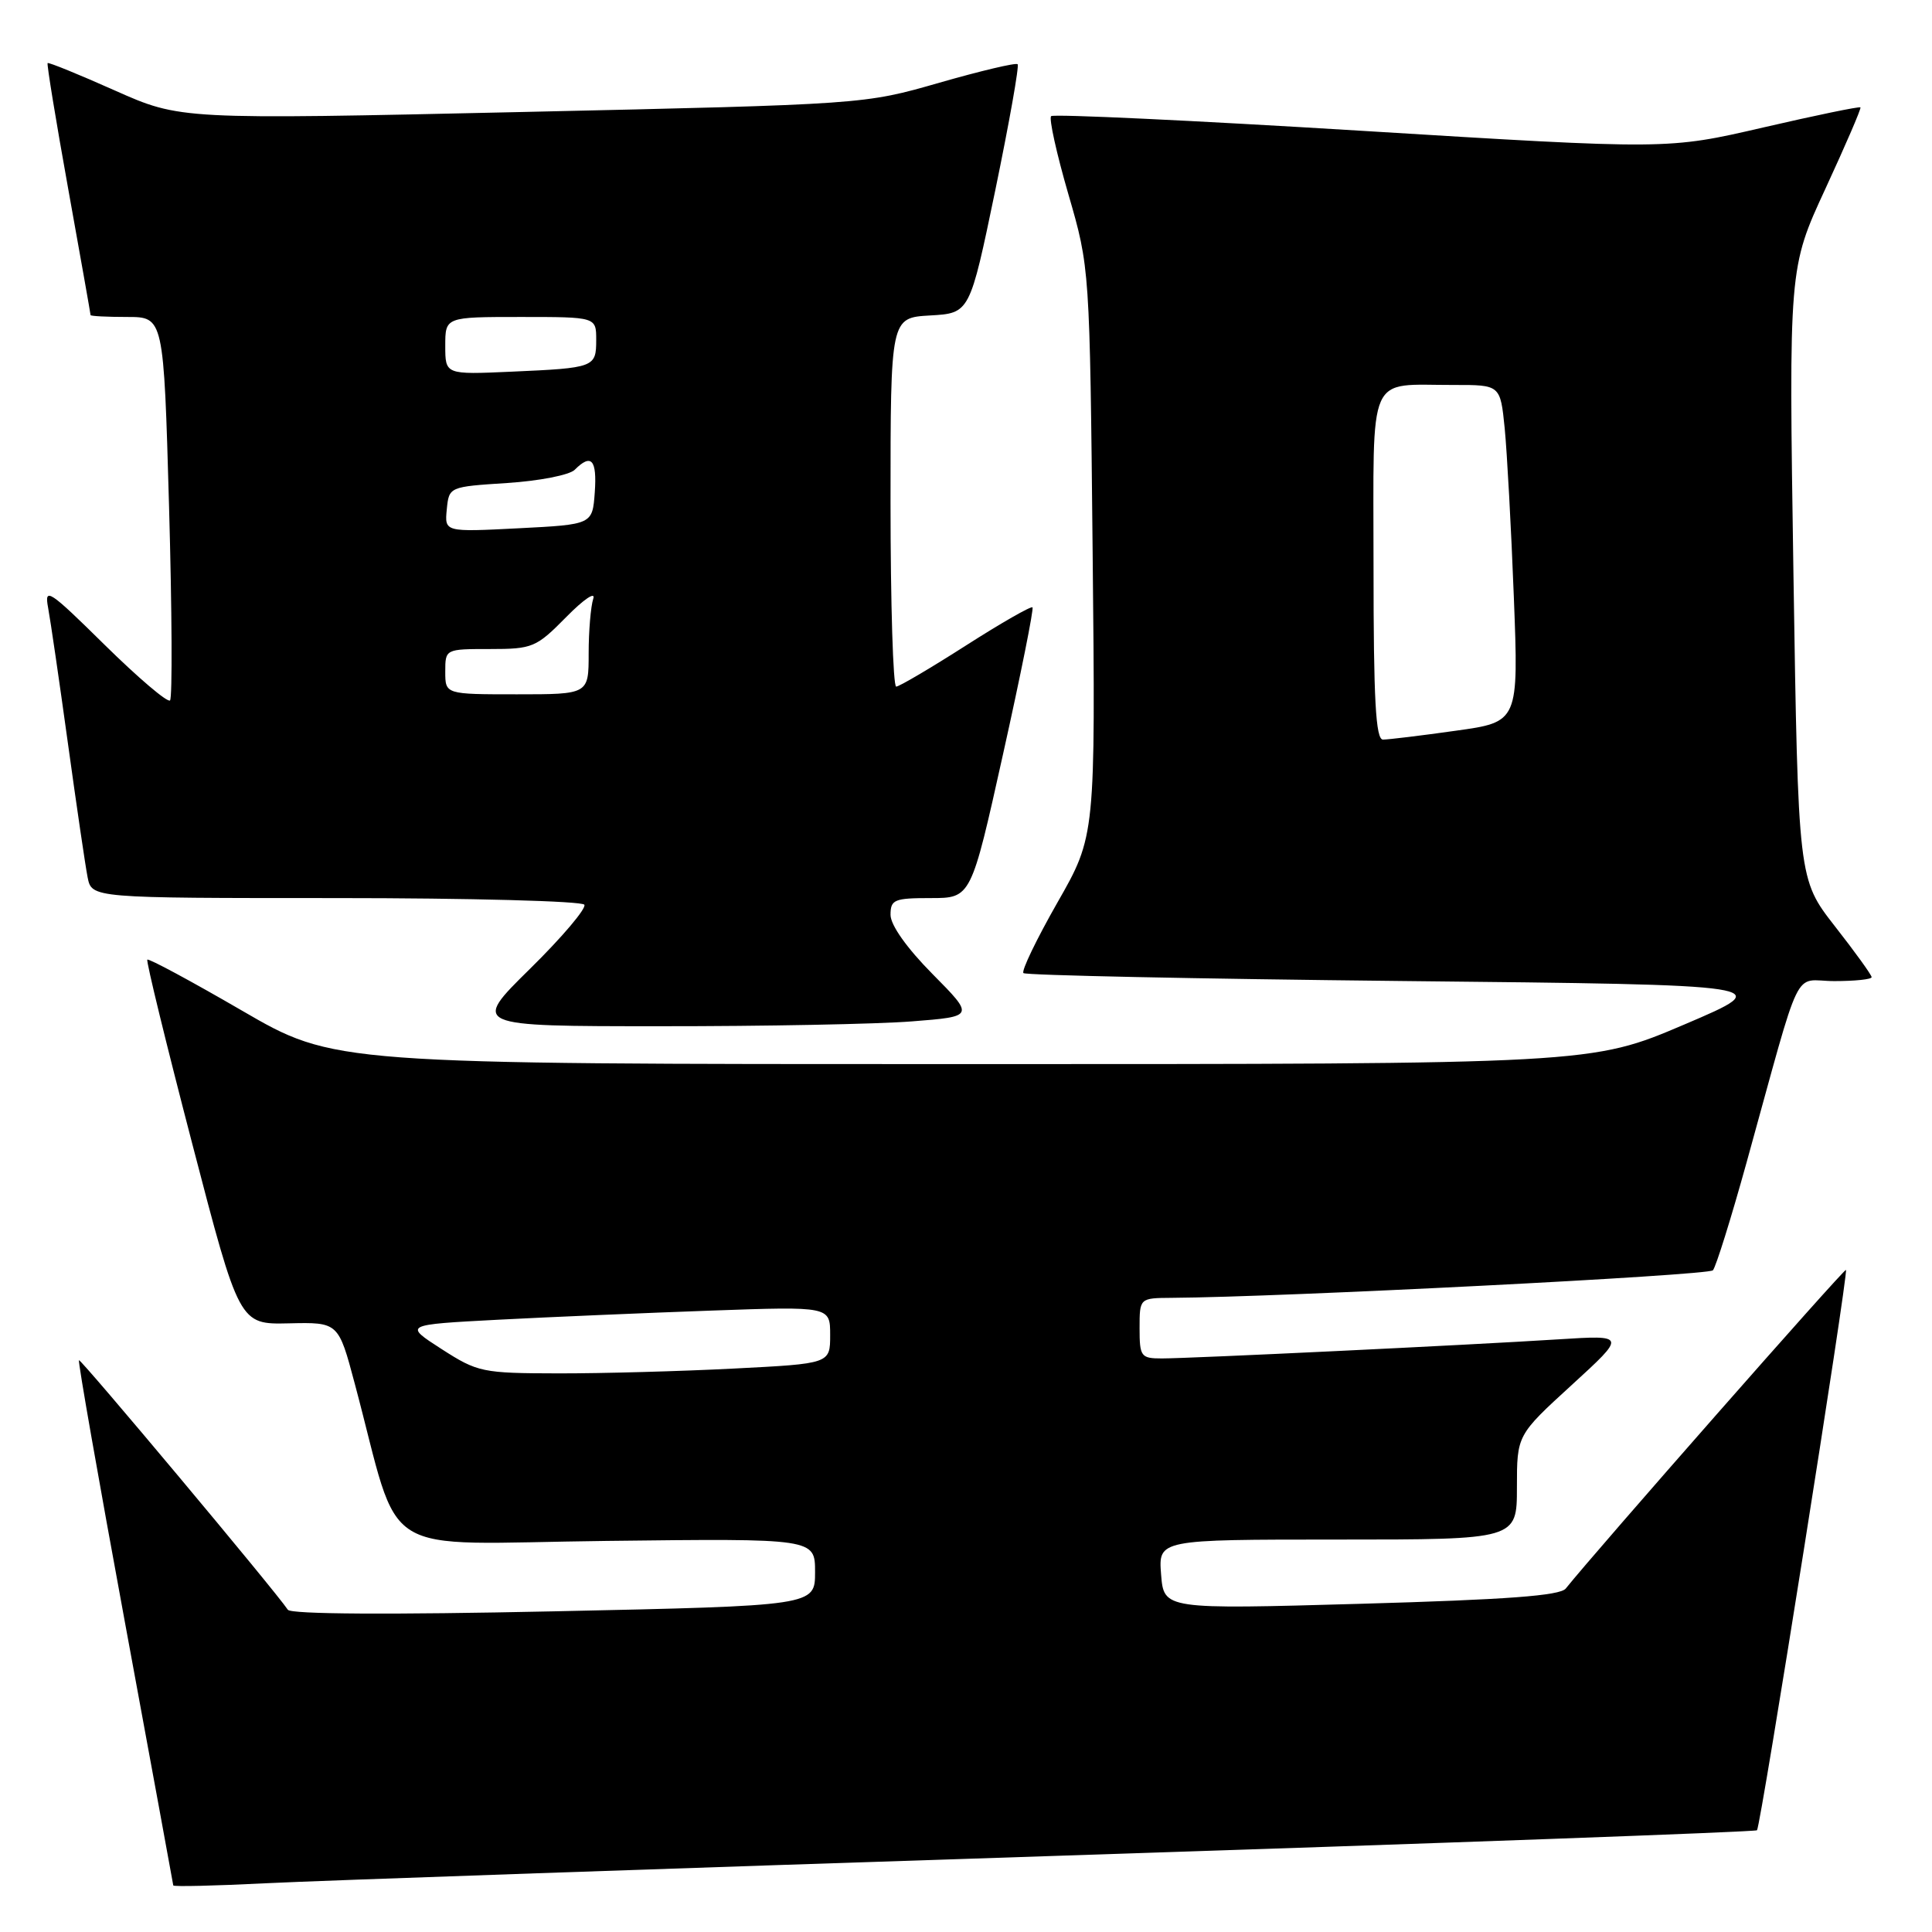 <?xml version="1.0" encoding="UTF-8" standalone="no"?>
<!DOCTYPE svg PUBLIC "-//W3C//DTD SVG 1.1//EN" "http://www.w3.org/Graphics/SVG/1.1/DTD/svg11.dtd" >
<svg xmlns="http://www.w3.org/2000/svg" xmlns:xlink="http://www.w3.org/1999/xlink" version="1.1" viewBox="0 0 256 256">
 <g >
 <path fill="currentColor"
d=" M 139.97 245.91 C 190.83 244.25 232.61 242.73 232.81 242.52 C 233.30 242.04 244.95 168.62 244.60 168.27 C 244.39 168.05 211.47 205.49 207.47 210.49 C 206.71 211.44 199.67 211.96 180.33 212.51 C 154.22 213.25 154.22 213.25 153.85 208.62 C 153.49 204.00 153.49 204.00 177.24 204.00 C 201.00 204.00 201.00 204.00 201.00 197.08 C 201.00 190.16 201.00 190.16 208.25 183.53 C 215.50 176.90 215.50 176.90 206.50 177.47 C 194.57 178.23 157.68 180.00 153.95 180.00 C 151.18 180.00 151.00 179.76 151.00 176.00 C 151.00 172.00 151.00 172.00 155.25 171.97 C 169.84 171.88 226.38 169.00 226.97 168.32 C 227.37 167.87 229.38 161.43 231.44 154.00 C 238.95 126.90 237.45 130.00 243.07 130.00 C 245.78 130.00 248.00 129.77 248.00 129.48 C 248.00 129.19 245.81 126.15 243.13 122.73 C 238.27 116.50 238.27 116.50 237.64 76.00 C 237.02 35.50 237.02 35.50 241.88 25.00 C 244.55 19.22 246.64 14.38 246.52 14.23 C 246.40 14.08 240.60 15.28 233.64 16.89 C 220.98 19.82 220.98 19.82 180.40 17.33 C 158.09 15.96 139.58 15.09 139.28 15.39 C 138.97 15.70 140.00 20.34 141.56 25.72 C 144.40 35.50 144.40 35.50 144.78 73.13 C 145.16 110.76 145.16 110.76 140.12 119.58 C 137.35 124.44 135.32 128.65 135.61 128.94 C 135.90 129.23 158.49 129.70 185.82 129.99 C 235.50 130.50 235.50 130.50 223.19 135.75 C 210.87 141.00 210.87 141.00 127.57 141.00 C 44.27 141.00 44.27 141.00 32.06 133.91 C 25.34 130.01 19.70 126.97 19.52 127.16 C 19.35 127.35 22.02 138.30 25.46 151.50 C 31.71 175.50 31.71 175.50 38.27 175.35 C 44.84 175.20 44.84 175.20 47.01 183.35 C 53.34 207.04 49.33 204.54 80.36 204.18 C 108.00 203.85 108.00 203.85 108.00 208.31 C 108.00 212.77 108.00 212.77 73.39 213.51 C 51.73 213.97 38.53 213.90 38.14 213.30 C 36.45 210.77 10.68 179.99 10.46 180.23 C 10.31 180.38 13.06 196.03 16.56 215.00 C 20.06 233.97 22.94 249.65 22.96 249.83 C 22.98 250.01 28.51 249.88 35.25 249.54 C 41.99 249.20 89.11 247.57 139.97 245.91 Z  M 120.82 135.34 C 129.13 134.69 129.13 134.69 123.57 129.07 C 120.17 125.64 118.00 122.58 118.00 121.22 C 118.00 119.20 118.49 119.00 123.33 119.00 C 128.67 119.00 128.67 119.00 132.91 99.92 C 135.25 89.42 137.00 80.67 136.81 80.48 C 136.62 80.28 132.64 82.56 127.98 85.54 C 123.32 88.52 119.16 90.97 118.75 90.98 C 118.34 90.99 118.00 80.00 118.00 66.55 C 118.00 42.10 118.00 42.10 123.25 41.80 C 128.50 41.50 128.50 41.50 131.88 25.21 C 133.73 16.25 135.07 8.73 134.84 8.51 C 134.62 8.28 129.95 9.39 124.47 10.96 C 114.50 13.83 114.50 13.83 69.20 14.84 C 23.90 15.85 23.90 15.85 15.22 11.99 C 10.45 9.86 6.44 8.23 6.31 8.36 C 6.18 8.48 7.41 15.99 9.04 25.04 C 10.67 34.09 12.00 41.61 12.00 41.75 C 12.00 41.89 14.18 42.00 16.85 42.00 C 21.69 42.00 21.69 42.00 22.40 67.11 C 22.79 80.92 22.85 92.48 22.53 92.81 C 22.20 93.13 18.31 89.82 13.87 85.45 C 6.51 78.19 5.86 77.76 6.37 80.50 C 6.68 82.15 7.86 90.25 9.00 98.50 C 10.14 106.75 11.31 114.74 11.61 116.25 C 12.16 119.00 12.16 119.00 44.52 119.00 C 62.32 119.00 77.13 119.40 77.43 119.88 C 77.72 120.36 74.49 124.18 70.23 128.37 C 62.50 135.98 62.50 135.98 87.50 135.98 C 101.25 135.99 116.24 135.70 120.82 135.34 Z  M 58.50 178.75 C 53.50 175.53 53.50 175.53 66.00 174.87 C 72.88 174.51 85.59 173.97 94.25 173.66 C 110.00 173.10 110.00 173.10 110.00 176.90 C 110.00 180.69 110.00 180.69 97.25 181.34 C 90.24 181.70 79.78 181.99 74.00 181.98 C 63.89 181.96 63.31 181.84 58.50 178.75 Z  M 182.00 75.12 C 182.00 48.82 181.02 51.04 192.65 51.01 C 198.80 51.00 198.80 51.00 199.38 56.75 C 199.69 59.91 200.24 69.96 200.59 79.08 C 201.23 95.67 201.23 95.67 192.86 96.83 C 188.26 97.48 183.94 98.00 183.25 98.00 C 182.29 98.00 182.00 92.76 182.00 75.12 Z  M 59.00 89.00 C 59.00 86.00 59.01 86.00 64.92 86.00 C 70.57 86.00 71.05 85.80 75.04 81.75 C 77.34 79.41 78.95 78.32 78.61 79.33 C 78.28 80.34 78.00 83.60 78.00 86.58 C 78.00 92.00 78.00 92.00 68.50 92.00 C 59.00 92.00 59.00 92.00 59.00 89.00 Z  M 59.20 67.50 C 59.50 64.50 59.50 64.50 67.20 64.00 C 71.44 63.73 75.47 62.94 76.15 62.25 C 78.36 60.04 79.12 60.90 78.81 65.25 C 78.50 69.50 78.50 69.50 68.70 70.00 C 58.91 70.50 58.91 70.50 59.20 67.50 Z  M 59.00 45.82 C 59.00 42.00 59.00 42.00 69.00 42.00 C 79.00 42.00 79.00 42.00 79.00 45.03 C 79.00 48.68 78.79 48.76 67.75 49.25 C 59.00 49.64 59.00 49.64 59.00 45.82 Z "/>
</g>
</svg>